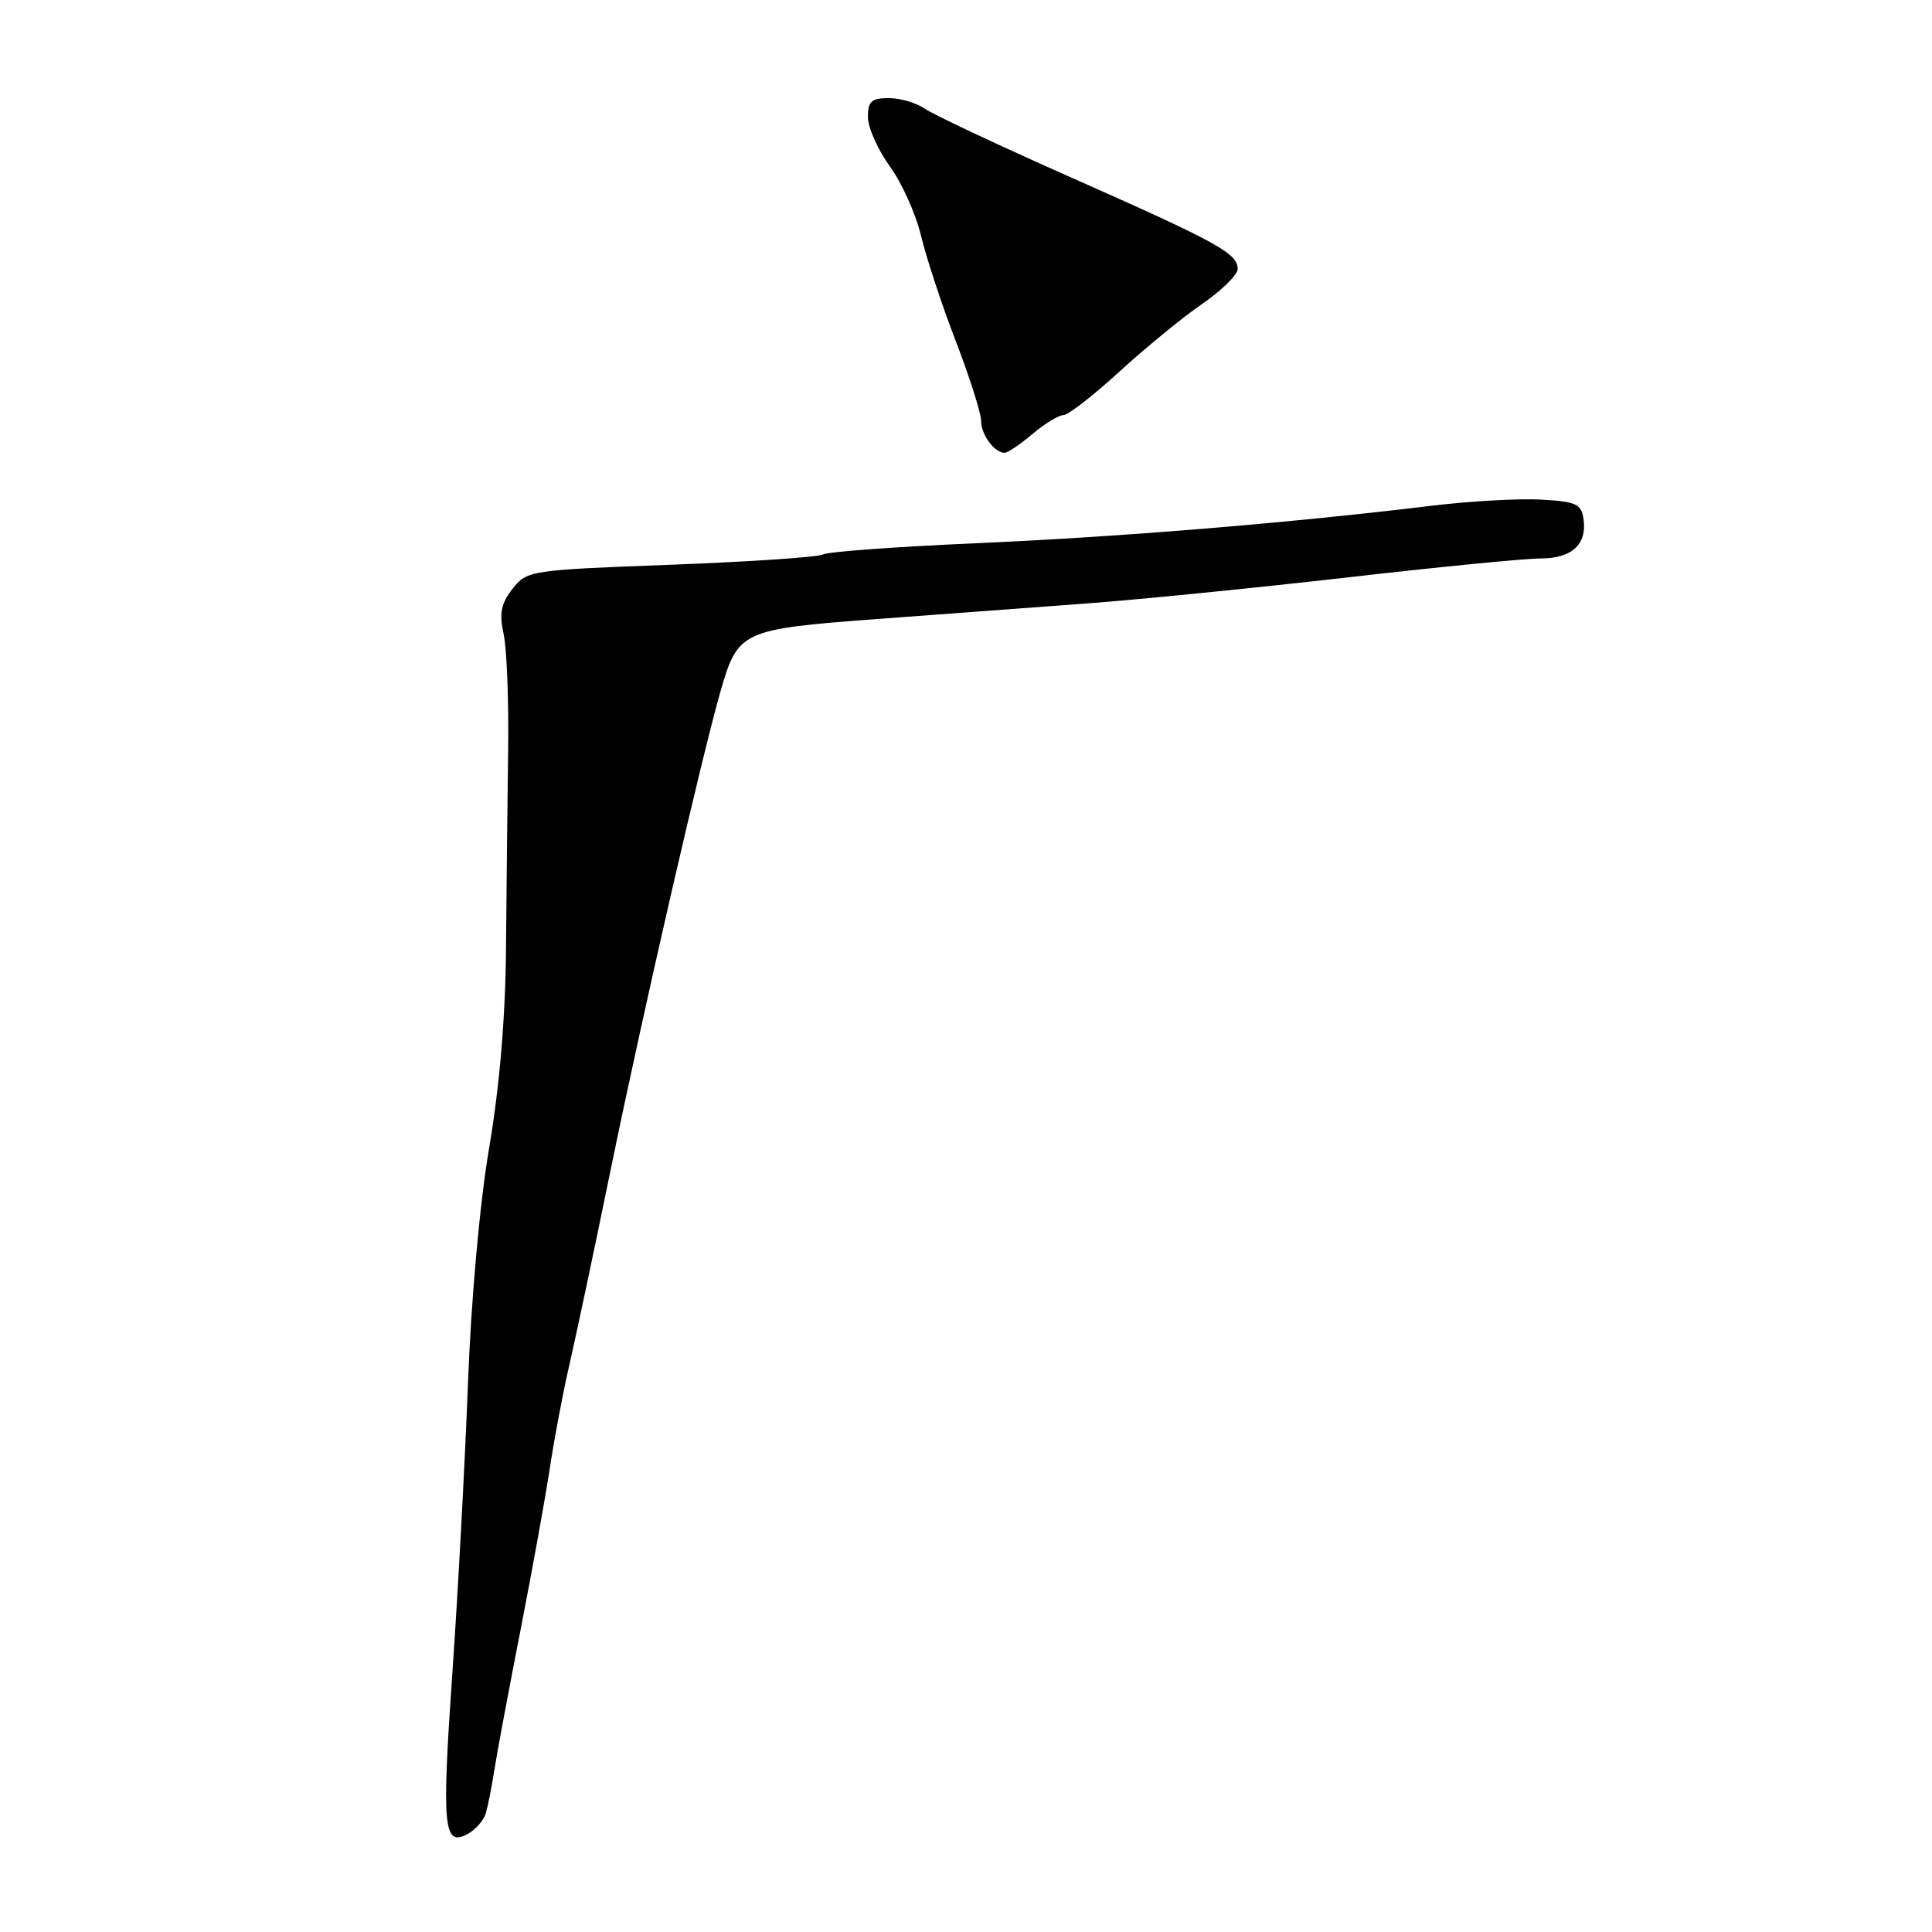 <?xml version="1.0" encoding="UTF-8" standalone="no"?>
<!DOCTYPE svg PUBLIC "-//W3C//DTD SVG 1.1//EN" "http://www.w3.org/Graphics/SVG/1.1/DTD/svg11.dtd" >
<svg xmlns="http://www.w3.org/2000/svg" xmlns:xlink="http://www.w3.org/1999/xlink" version="1.1" viewBox="0 0 256 256">
 <g >
 <path fill="currentColor"
d=" M 64.38 240.25 C 64.66 239.29 65.17 236.70 65.51 234.50 C 65.85 232.30 67.41 223.97 68.97 216.00 C 70.53 208.03 72.28 198.35 72.86 194.50 C 73.44 190.65 74.59 184.57 75.41 181.00 C 76.24 177.43 78.77 165.50 81.02 154.50 C 85.30 133.66 92.99 100.19 95.53 91.40 C 97.78 83.62 98.36 83.36 116.00 82.04 C 124.53 81.41 137.12 80.47 144.00 79.96 C 150.88 79.45 166.39 77.90 178.48 76.52 C 190.56 75.13 202.10 74.00 204.10 74.00 C 208.27 74.00 210.30 72.15 209.83 68.81 C 209.54 66.78 208.86 66.46 204.23 66.20 C 201.33 66.03 194.80 66.40 189.73 67.01 C 170.83 69.30 148.93 71.11 129.80 71.96 C 118.96 72.43 109.62 73.11 109.05 73.47 C 108.48 73.82 99.43 74.43 88.94 74.83 C 70.21 75.53 69.82 75.59 67.91 78.02 C 66.39 79.97 66.13 81.25 66.73 84.00 C 67.16 85.92 67.42 92.90 67.33 99.50 C 67.24 106.10 67.11 117.80 67.05 125.50 C 66.98 134.69 66.22 143.79 64.83 152.00 C 63.56 159.50 62.43 172.10 62.00 183.50 C 61.60 193.95 60.68 211.07 59.95 221.54 C 58.52 242.09 58.76 244.73 61.92 243.04 C 62.99 242.47 64.10 241.21 64.38 240.25 Z  M 136.82 57.50 C 138.45 56.12 140.30 55.00 140.92 55.00 C 141.54 55.00 144.87 52.41 148.32 49.25 C 151.77 46.09 156.71 42.05 159.29 40.27 C 161.88 38.49 164.00 36.41 164.00 35.64 C 164.00 33.58 161.35 32.12 142.07 23.58 C 132.48 19.33 123.72 15.21 122.59 14.43 C 121.47 13.64 119.31 13.00 117.78 13.00 C 115.48 13.00 115.00 13.43 115.00 15.51 C 115.00 16.89 116.31 19.82 117.90 22.03 C 119.50 24.23 121.37 28.39 122.05 31.27 C 122.74 34.15 124.80 40.42 126.65 45.21 C 128.49 50.00 130.00 54.75 130.00 55.76 C 130.00 57.60 131.77 60.00 133.12 60.00 C 133.52 60.00 135.18 58.88 136.82 57.50 Z "/>
</g>
</svg>